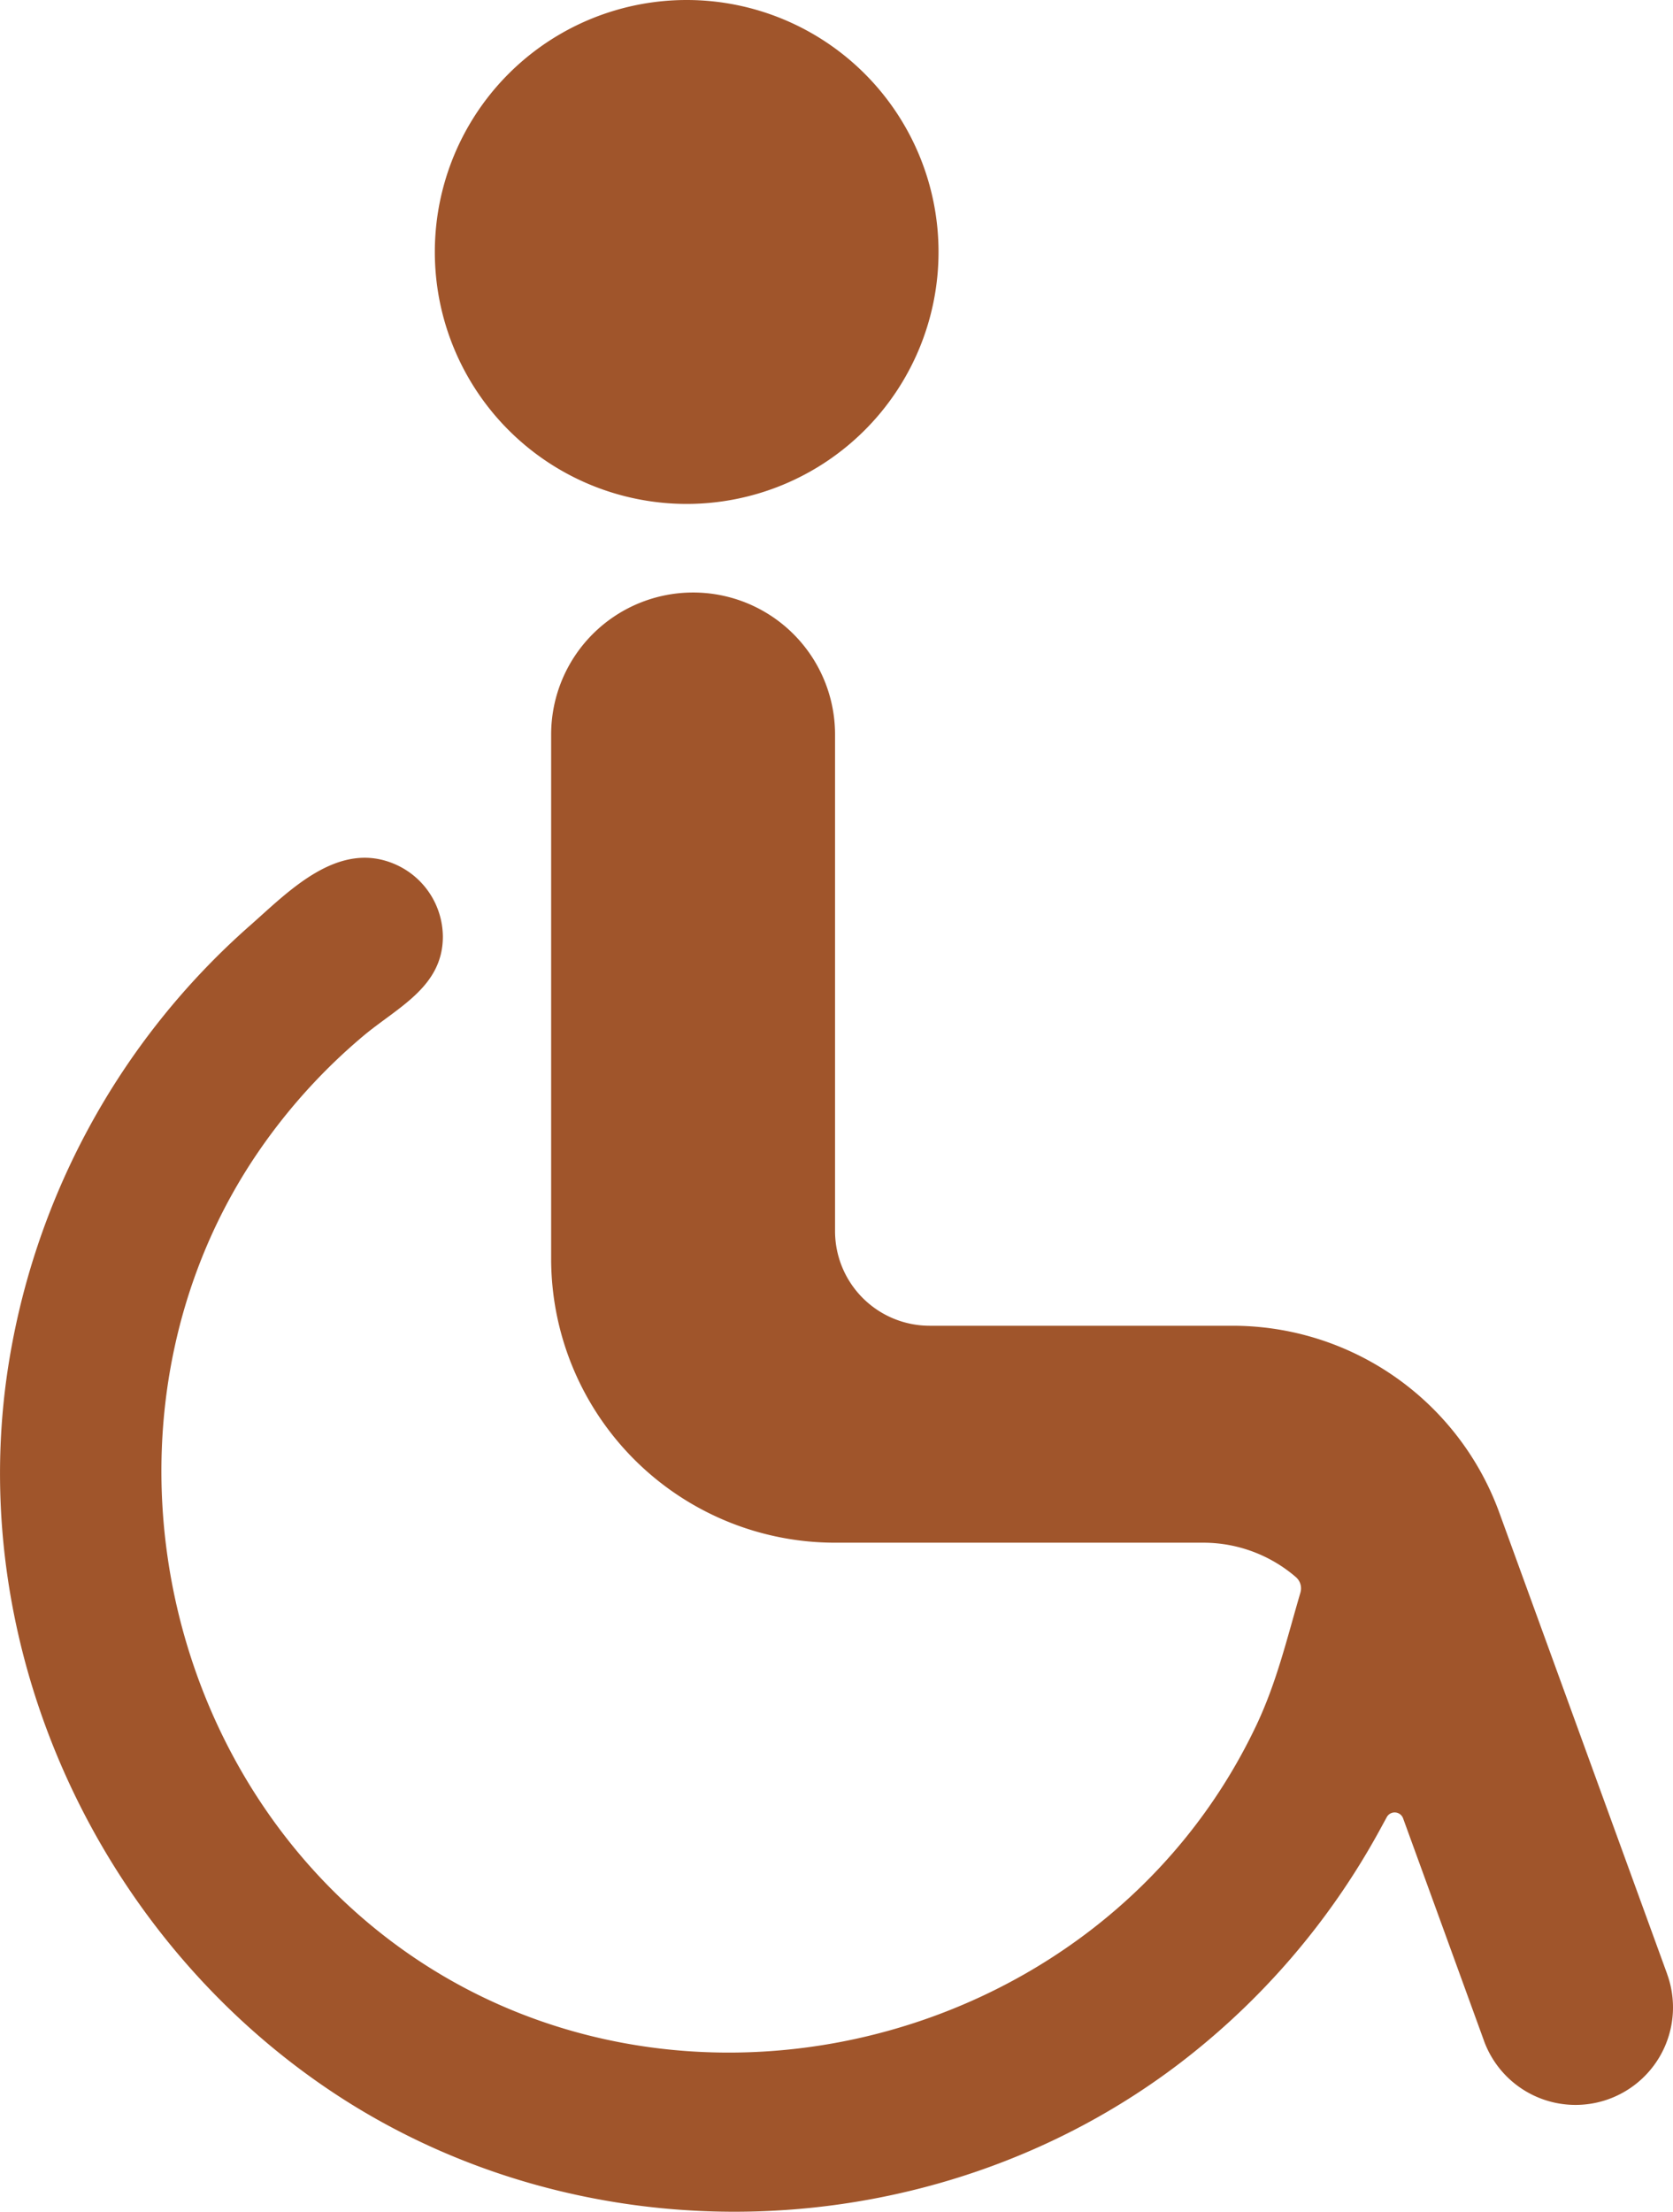 <svg xmlns="http://www.w3.org/2000/svg" width="93mm" height="122.897mm" viewBox="0 0 263.622 348.37">
  <g id="Schilder">
      <g id="SB-06-R">
        <path fill="#A0552B" stroke="none" d="M262.7,310.933v-.016L236.25,238.243a44.73,44.73,0,0,0-42.031-29.429H146.493A14.912,14.912,0,0,1,131.582,193.9V115.687a22.361,22.361,0,0,0-22.36-22.362h-.016a22.361,22.361,0,0,0-22.359,22.362v82.557a44.737,44.737,0,0,0,44.734,44.74H189.62a22.333,22.333,0,0,1,14.566,5.409,2.338,2.338,0,0,1,.731,2.433l0,.013c-2.106,7.152-3.715,14.068-6.93,20.864-24.867,52.556-95.547,68.63-140.132,31.029-35.068-29.576-43.16-83.526-17.019-121.5a91.109,91.109,0,0,1,16.389-18.046c5.361-4.506,12.572-7.712,12.557-15.683a12.522,12.522,0,0,0-7.332-11.29c-9.153-4.152-17.058,4.306-23.128,9.63a116.356,116.356,0,0,0-38.231,70.77c-6.166,43.468,14.324,87.877,50.541,112.4,40.315,27.3,95.518,25.487,134.232-4.013a116.509,116.509,0,0,0,31.456-36.591l1.2-2.2a1.416,1.416,0,0,1,2.573.193l1.15,3.161q5.8,15.93,11.589,31.856a.015.015,0,0,1,0,.011,15.359,15.359,0,0,0,28.349,1.248h0A15.381,15.381,0,0,0,262.7,310.933ZM108.218,0a39.685,39.685,0,1,1-39.7,39.685A39.685,39.685,0,0,1,108.218,0Z"/>
      </g>
    </g>
</svg>
